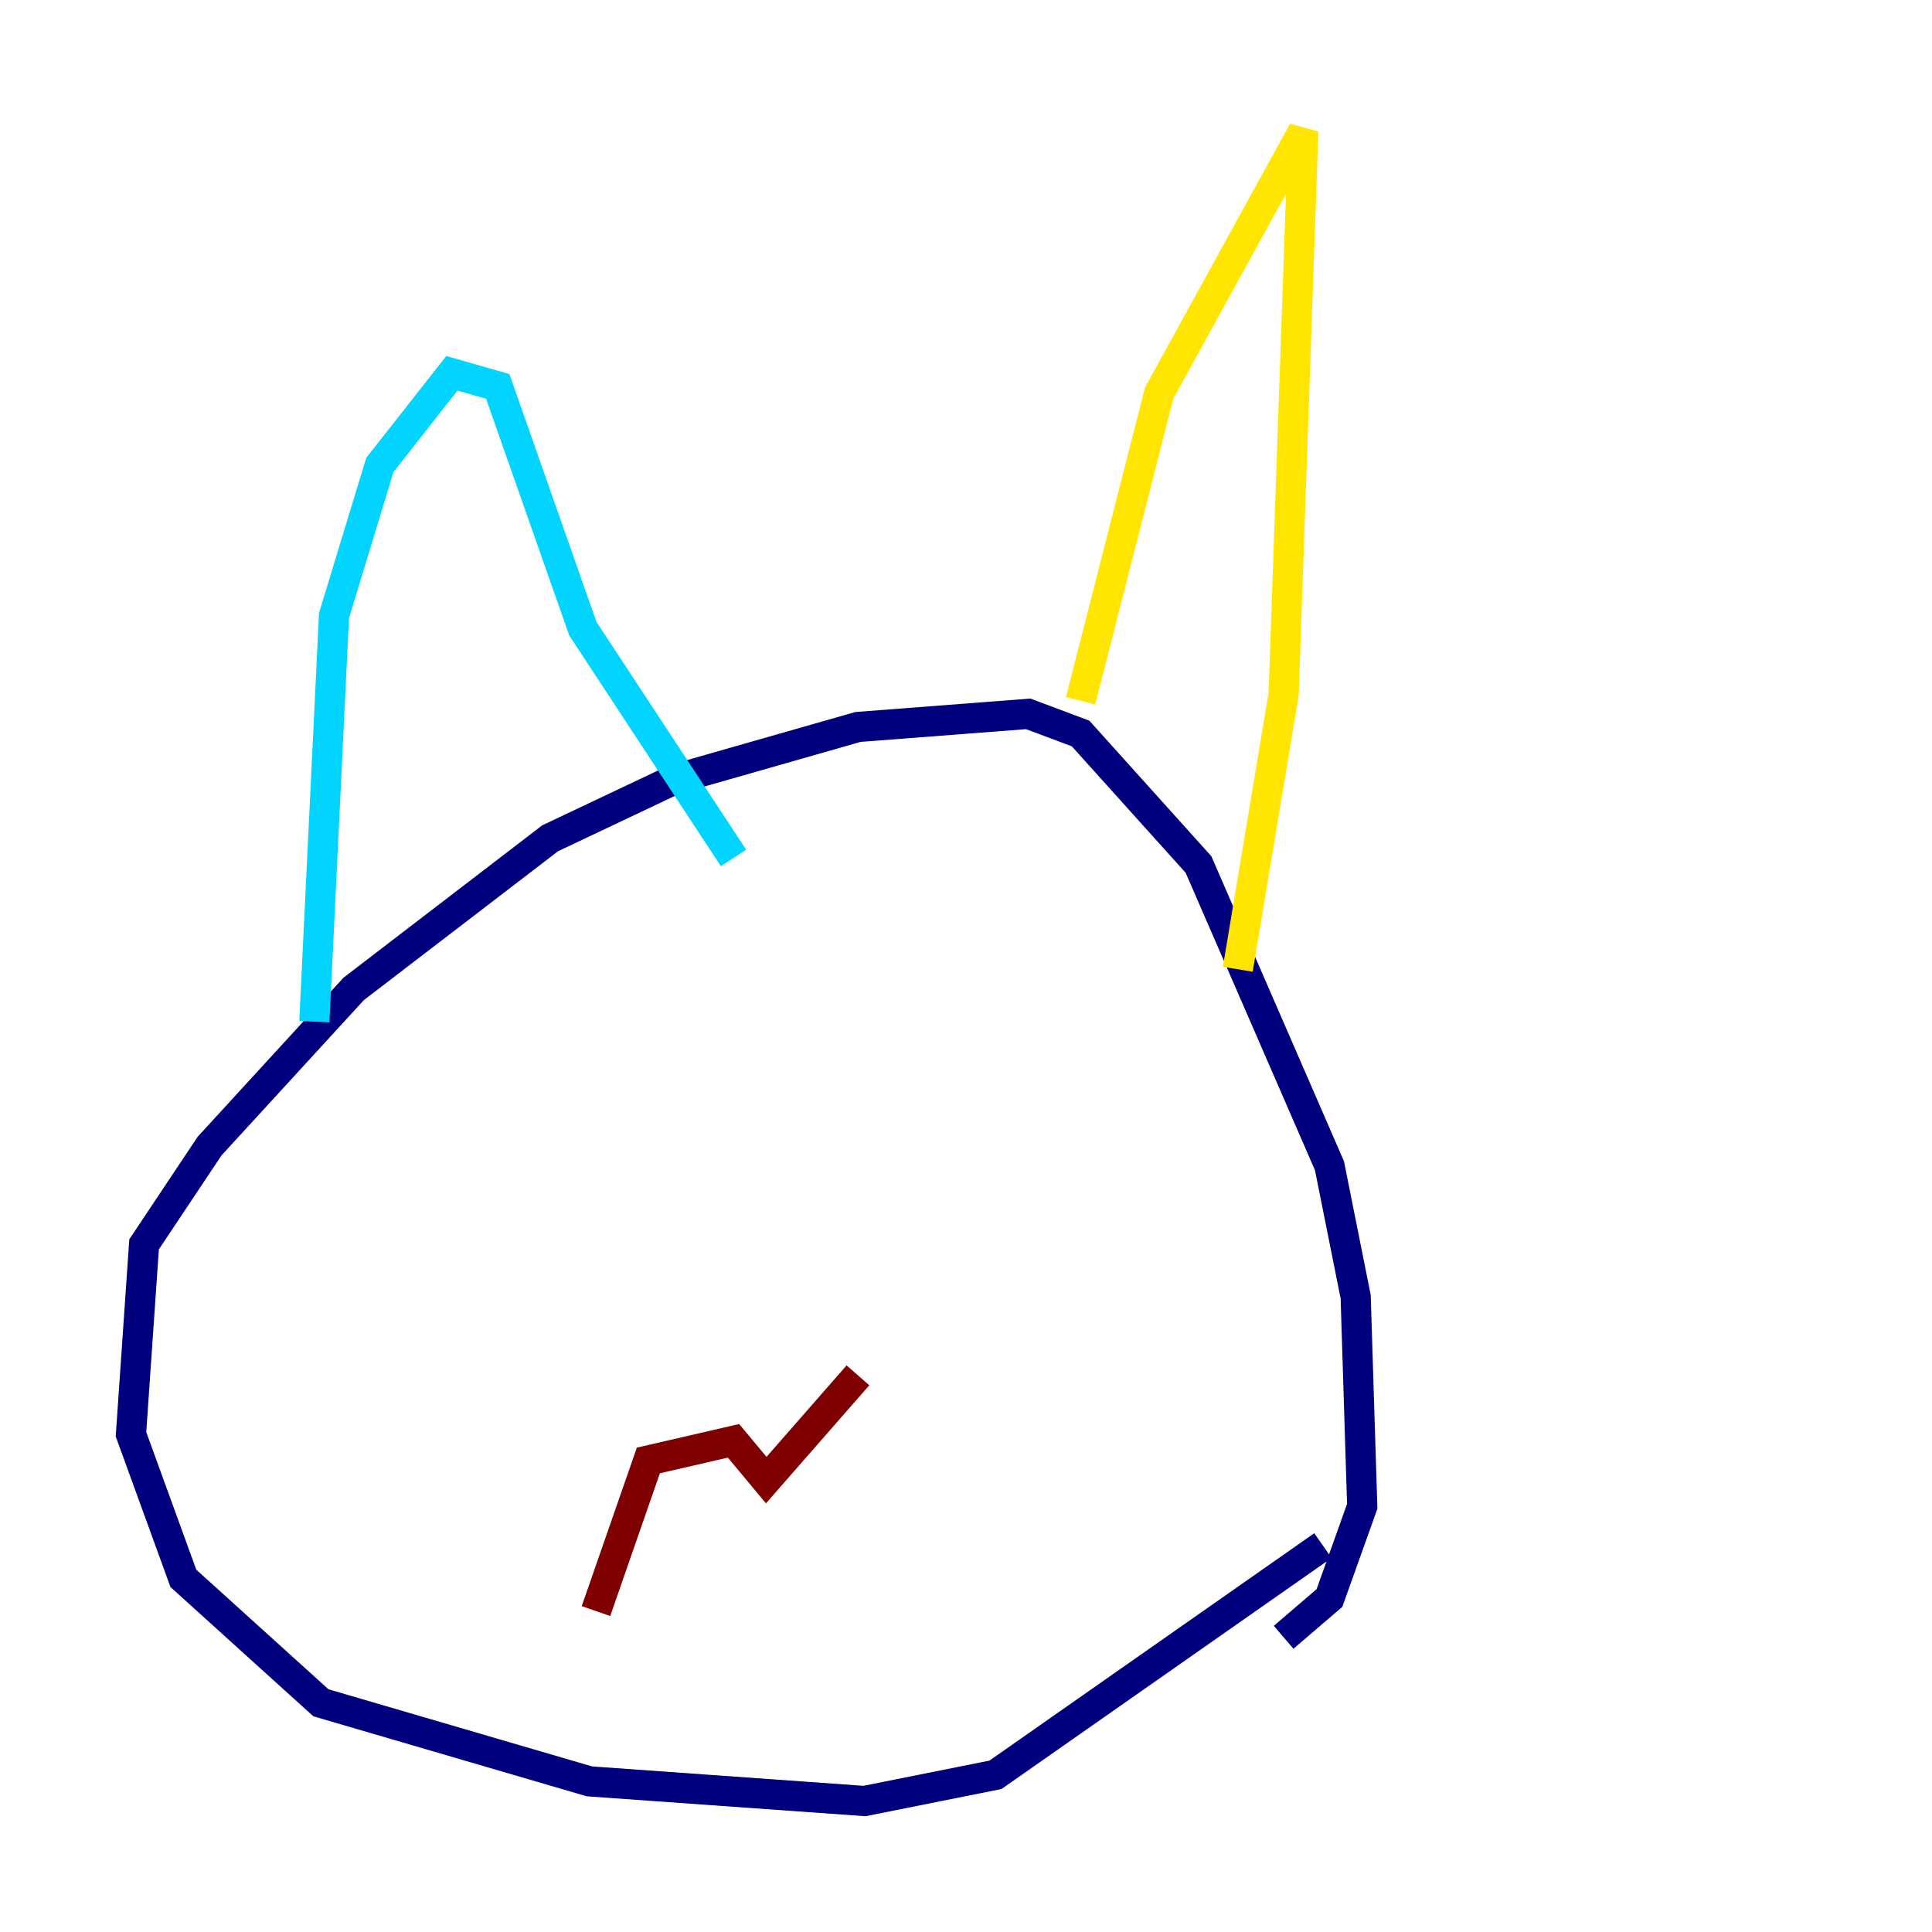 <?xml version="1.0" encoding="utf-8" ?>
<svg baseProfile="tiny" height="128" version="1.2" viewBox="0,0,128,128" width="128" xmlns="http://www.w3.org/2000/svg" xmlns:ev="http://www.w3.org/2001/xml-events" xmlns:xlink="http://www.w3.org/1999/xlink"><defs /><polyline fill="none" points="87.647,102.4 65.953,117.586 57.275,119.322 39.051,118.02 21.261,112.814 12.149,104.57 8.678,95.024 9.546,82.441 13.885,75.932 23.43,65.519 36.447,55.539 44.691,51.634 56.841,48.163 68.122,47.295 71.593,48.597 79.403,57.275 88.081,77.234 89.817,85.912 90.251,99.797 88.081,105.871 85.044,108.475" stroke="#00007f" stroke-width="2" /><polyline fill="none" points="20.827,67.688 22.129,40.786 25.166,30.807 29.939,24.732 32.976,25.6 38.617,41.654 48.597,56.841" stroke="#00d4ff" stroke-width="2" /><polyline fill="none" points="71.593,46.427 76.8,26.034 86.346,8.678 85.044,45.993 82.007,64.217" stroke="#ffe500" stroke-width="2" /><polyline fill="none" points="39.485,106.739 42.956,96.759 48.597,95.458 50.766,98.061 56.841,91.119" stroke="#7f0000" stroke-width="2" /></svg>